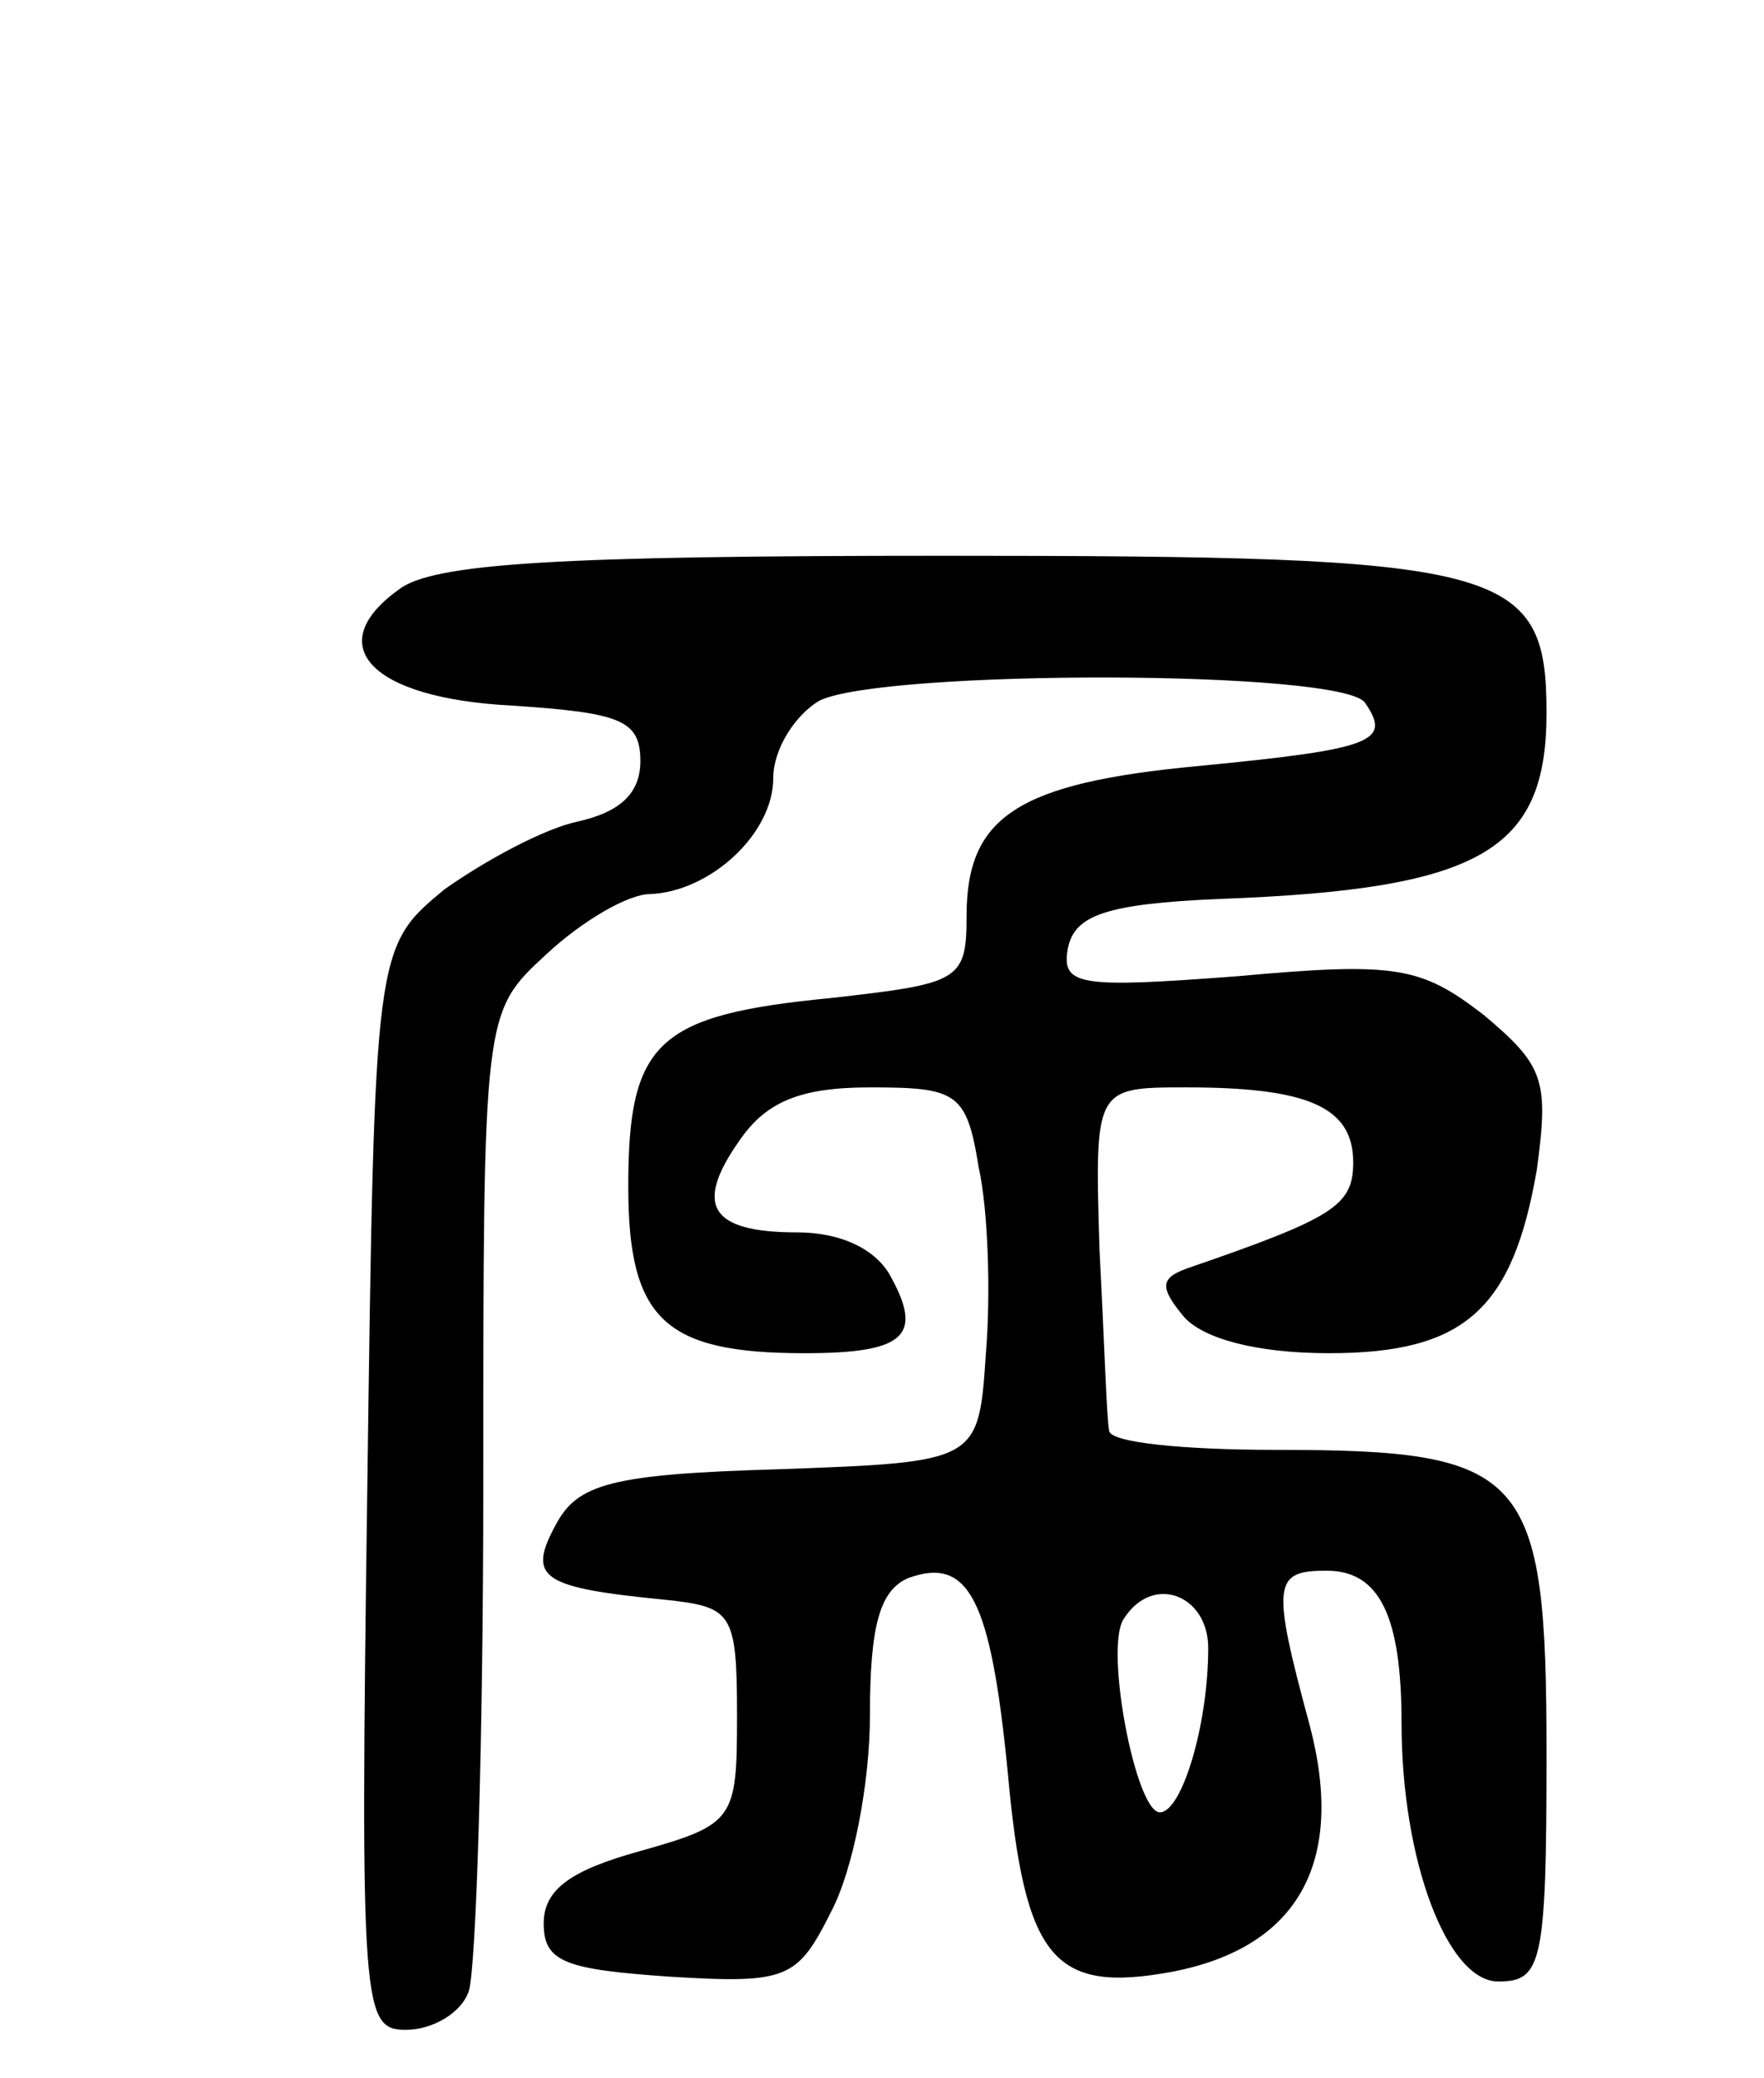 <svg version="1.0" xmlns="http://www.w3.org/2000/svg"
 width="73pt" height="86pt" viewBox="0 0 73 86"
 preserveAspectRatio="xMidYMid meet">
<g transform="translate(0,86) scale(0.1,-0.1)"
fill="#000000" stroke="none">
<path d="M165 616 c-32 -23 -12 -45 47 -48 45 -3 53 -6 53 -23 0 -13 -8 -21
-26 -25 -14 -3 -38 -16 -55 -28 -29 -24 -29 -24 -32 -248 -3 -216 -2 -224 16
-224 11 0 23 7 26 16 3 9 6 103 6 210 0 195 0 195 26 219 15 14 34 25 43 25
25 1 51 25 51 48 0 12 9 26 19 32 26 13 218 13 226 -1 11 -16 3 -19 -69 -26
-75 -7 -96 -21 -96 -62 0 -27 -3 -28 -56 -34 -72 -7 -84 -18 -84 -78 0 -55 15
-69 73 -69 41 0 49 7 36 31 -6 12 -21 19 -39 19 -36 0 -43 11 -24 38 11 16 25
22 54 22 36 0 40 -2 45 -33 4 -18 5 -53 3 -77 -3 -45 -3 -45 -85 -48 -70 -2
-84 -6 -93 -23 -12 -22 -6 -26 45 -31 28 -3 30 -5 30 -48 0 -43 -1 -45 -40
-56 -29 -8 -40 -16 -40 -30 0 -16 9 -19 52 -22 49 -3 53 -1 67 27 9 17 16 53
16 81 0 37 4 52 16 57 25 9 34 -9 41 -80 7 -78 19 -92 68 -83 52 10 72 45 57
102 -16 59 -15 64 7 64 22 0 31 -19 31 -63 0 -57 19 -107 40 -107 18 0 20 7
20 94 0 117 -8 126 -112 126 -38 0 -69 3 -69 8 -1 4 -2 37 -4 75 -2 67 -2 67
36 67 50 0 69 -8 69 -31 0 -18 -8 -23 -69 -44 -11 -4 -11 -8 -1 -20 8 -9 30
-15 60 -15 56 0 76 18 86 76 5 37 3 43 -22 64 -26 20 -36 22 -102 16 -66 -5
-73 -4 -70 12 3 13 15 18 63 20 108 4 135 20 135 77 0 61 -17 65 -250 65 -158
0 -211 -3 -225 -14z m335 -438 c0 -32 -11 -68 -20 -68 -10 0 -23 68 -15 80 12
19 35 10 35 -12z"/>
</g>
</svg>
